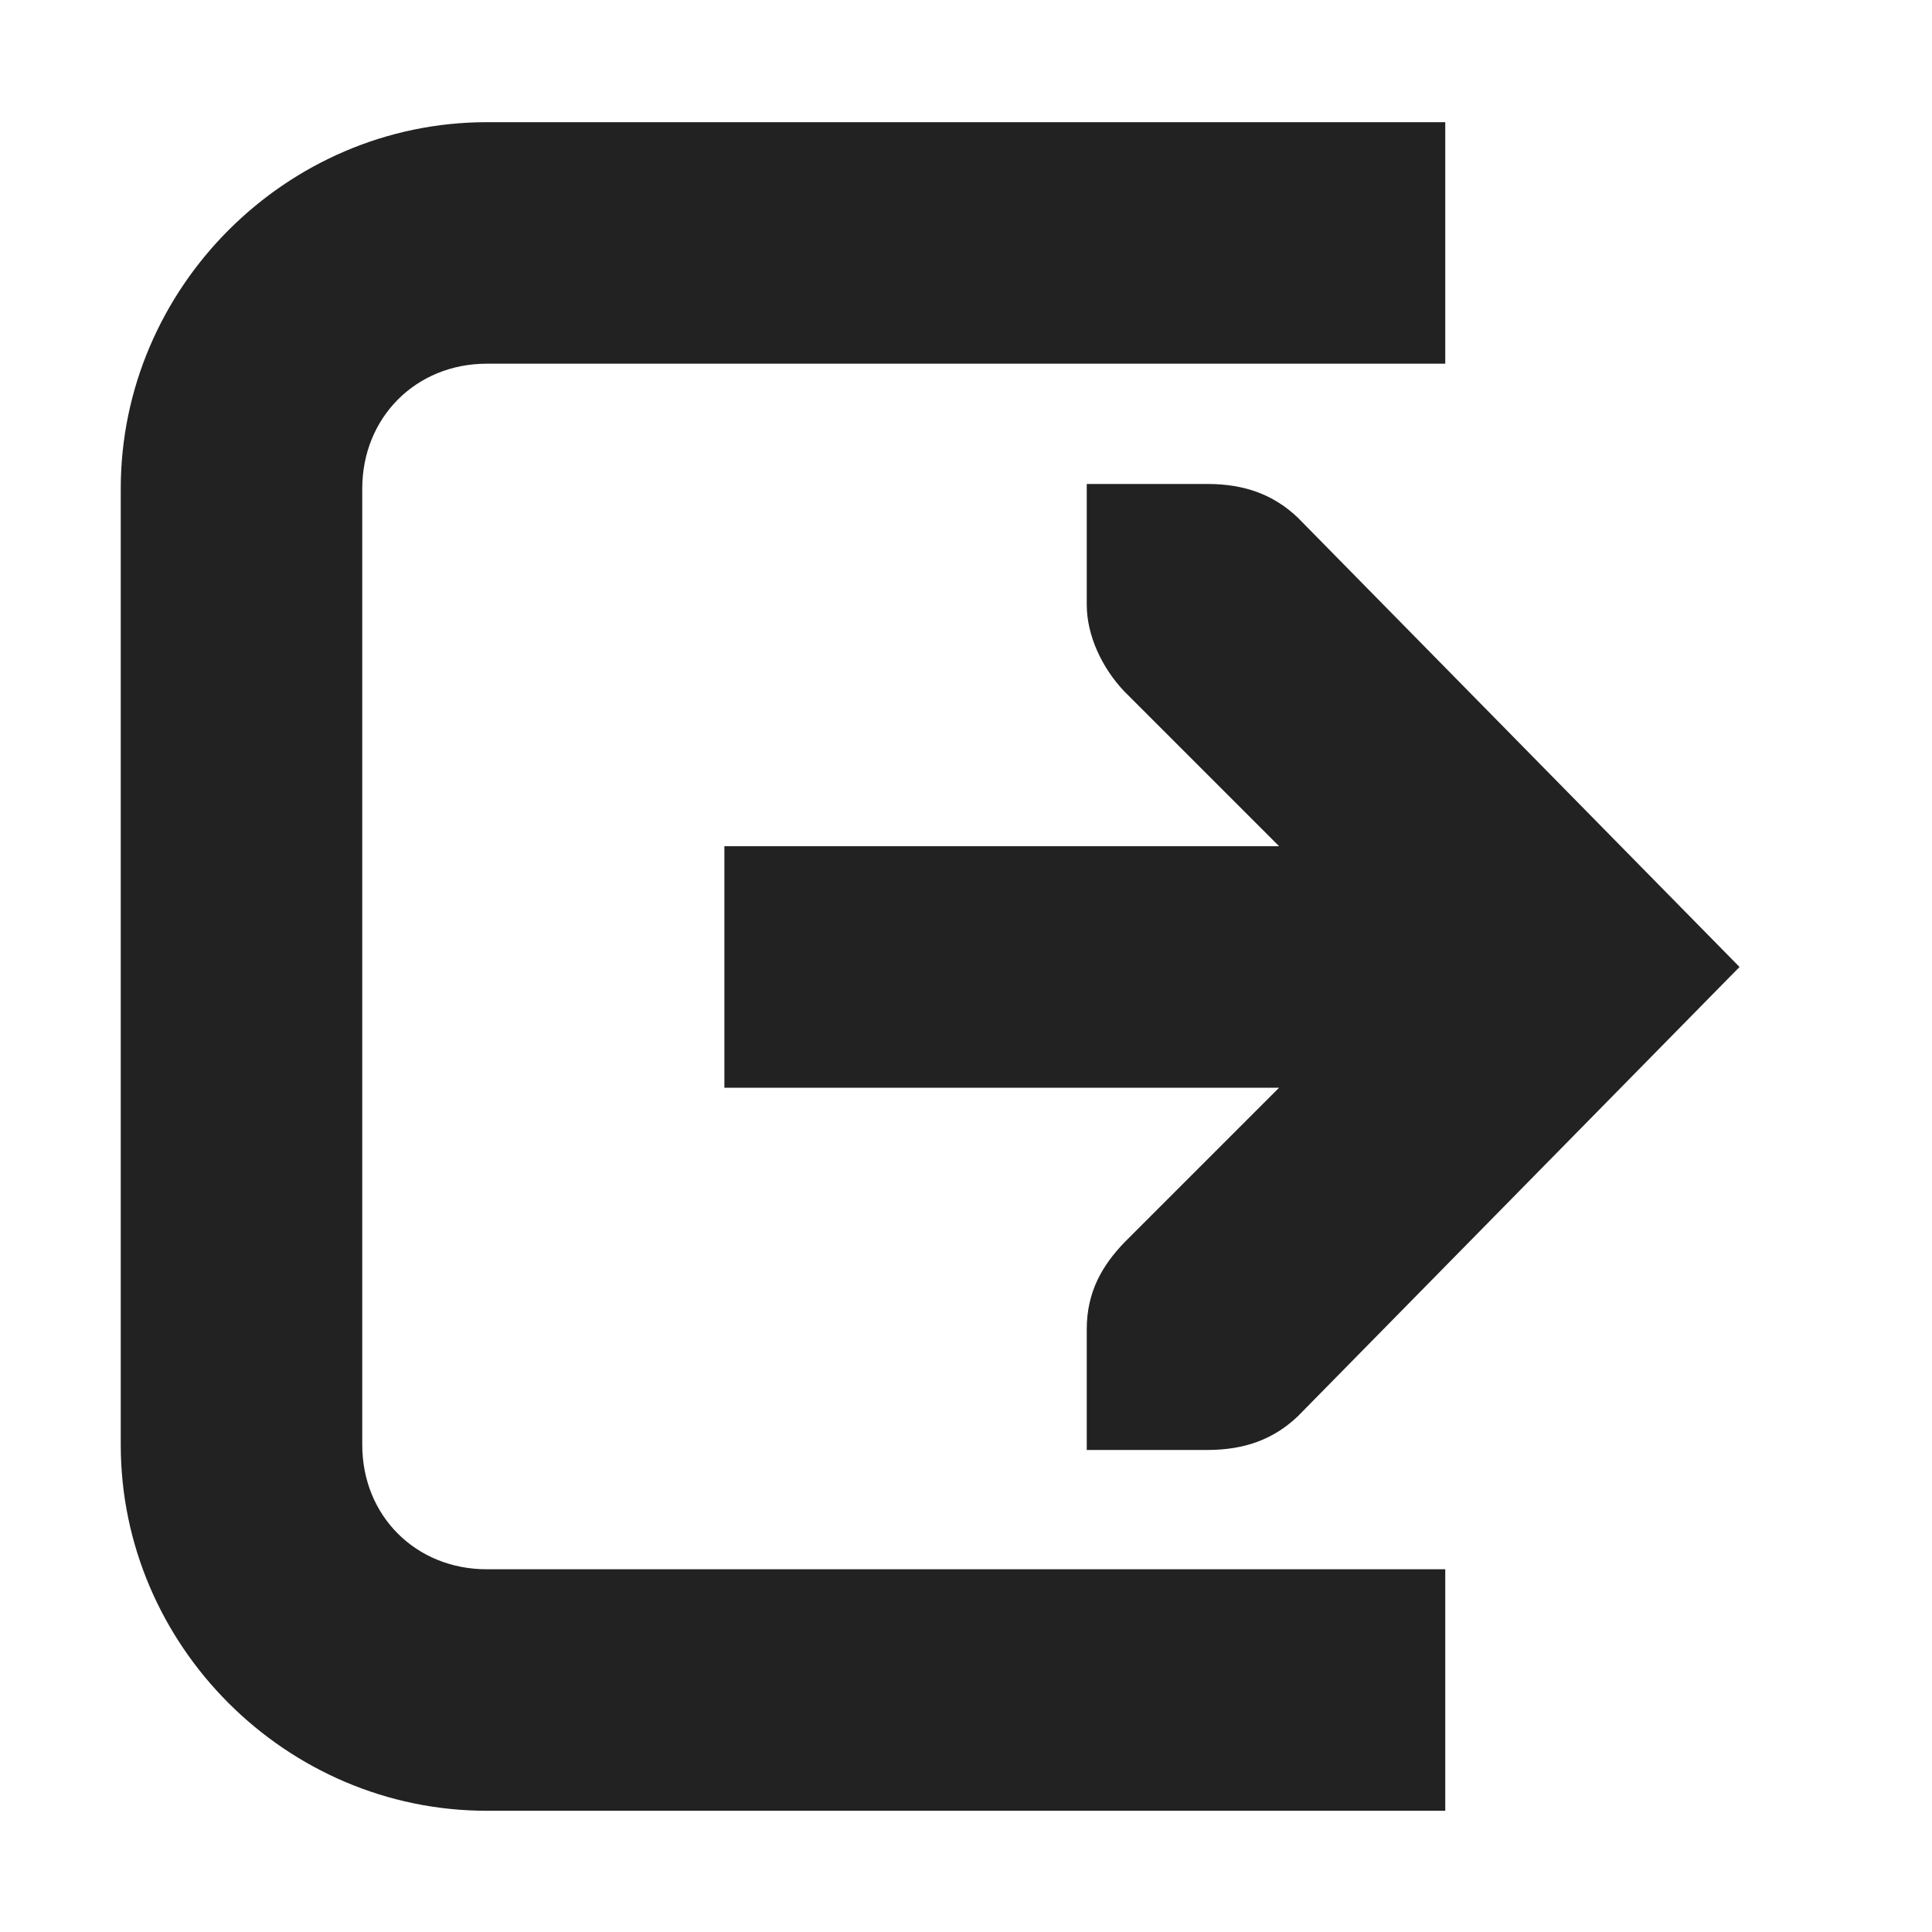<?xml version="1.0" encoding="UTF-8"?>
<svg xmlns="http://www.w3.org/2000/svg" height="16px" viewBox="0 0 16 16" width="16px"><path d="m 4.031 1.012 c -1.66 0 -3.031 1.371 -3.031 3.035 v 7.918 c 0 1.664 1.371 3.031 3.031 3.031 h 7.938 v -2 h -7.938 c -0.586 0 -1.031 -0.441 -1.031 -1.031 v -7.918 c 0 -0.59 0.445 -1.035 1.031 -1.035 h 7.938 v -2 z m 4.969 2.996 v 1 c 0 0.258 0.129 0.527 0.312 0.719 l 1.281 1.281 h -4.594 v 2 h 4.594 l -1.281 1.281 c -0.184 0.191 -0.312 0.41 -0.312 0.719 v 1 h 1 c 0.309 0 0.551 -0.09 0.75 -0.281 l 3.656 -3.719 l -3.656 -3.719 c -0.199 -0.191 -0.441 -0.281 -0.75 -0.281 z m 0 0" fill="#222222"/></svg>
